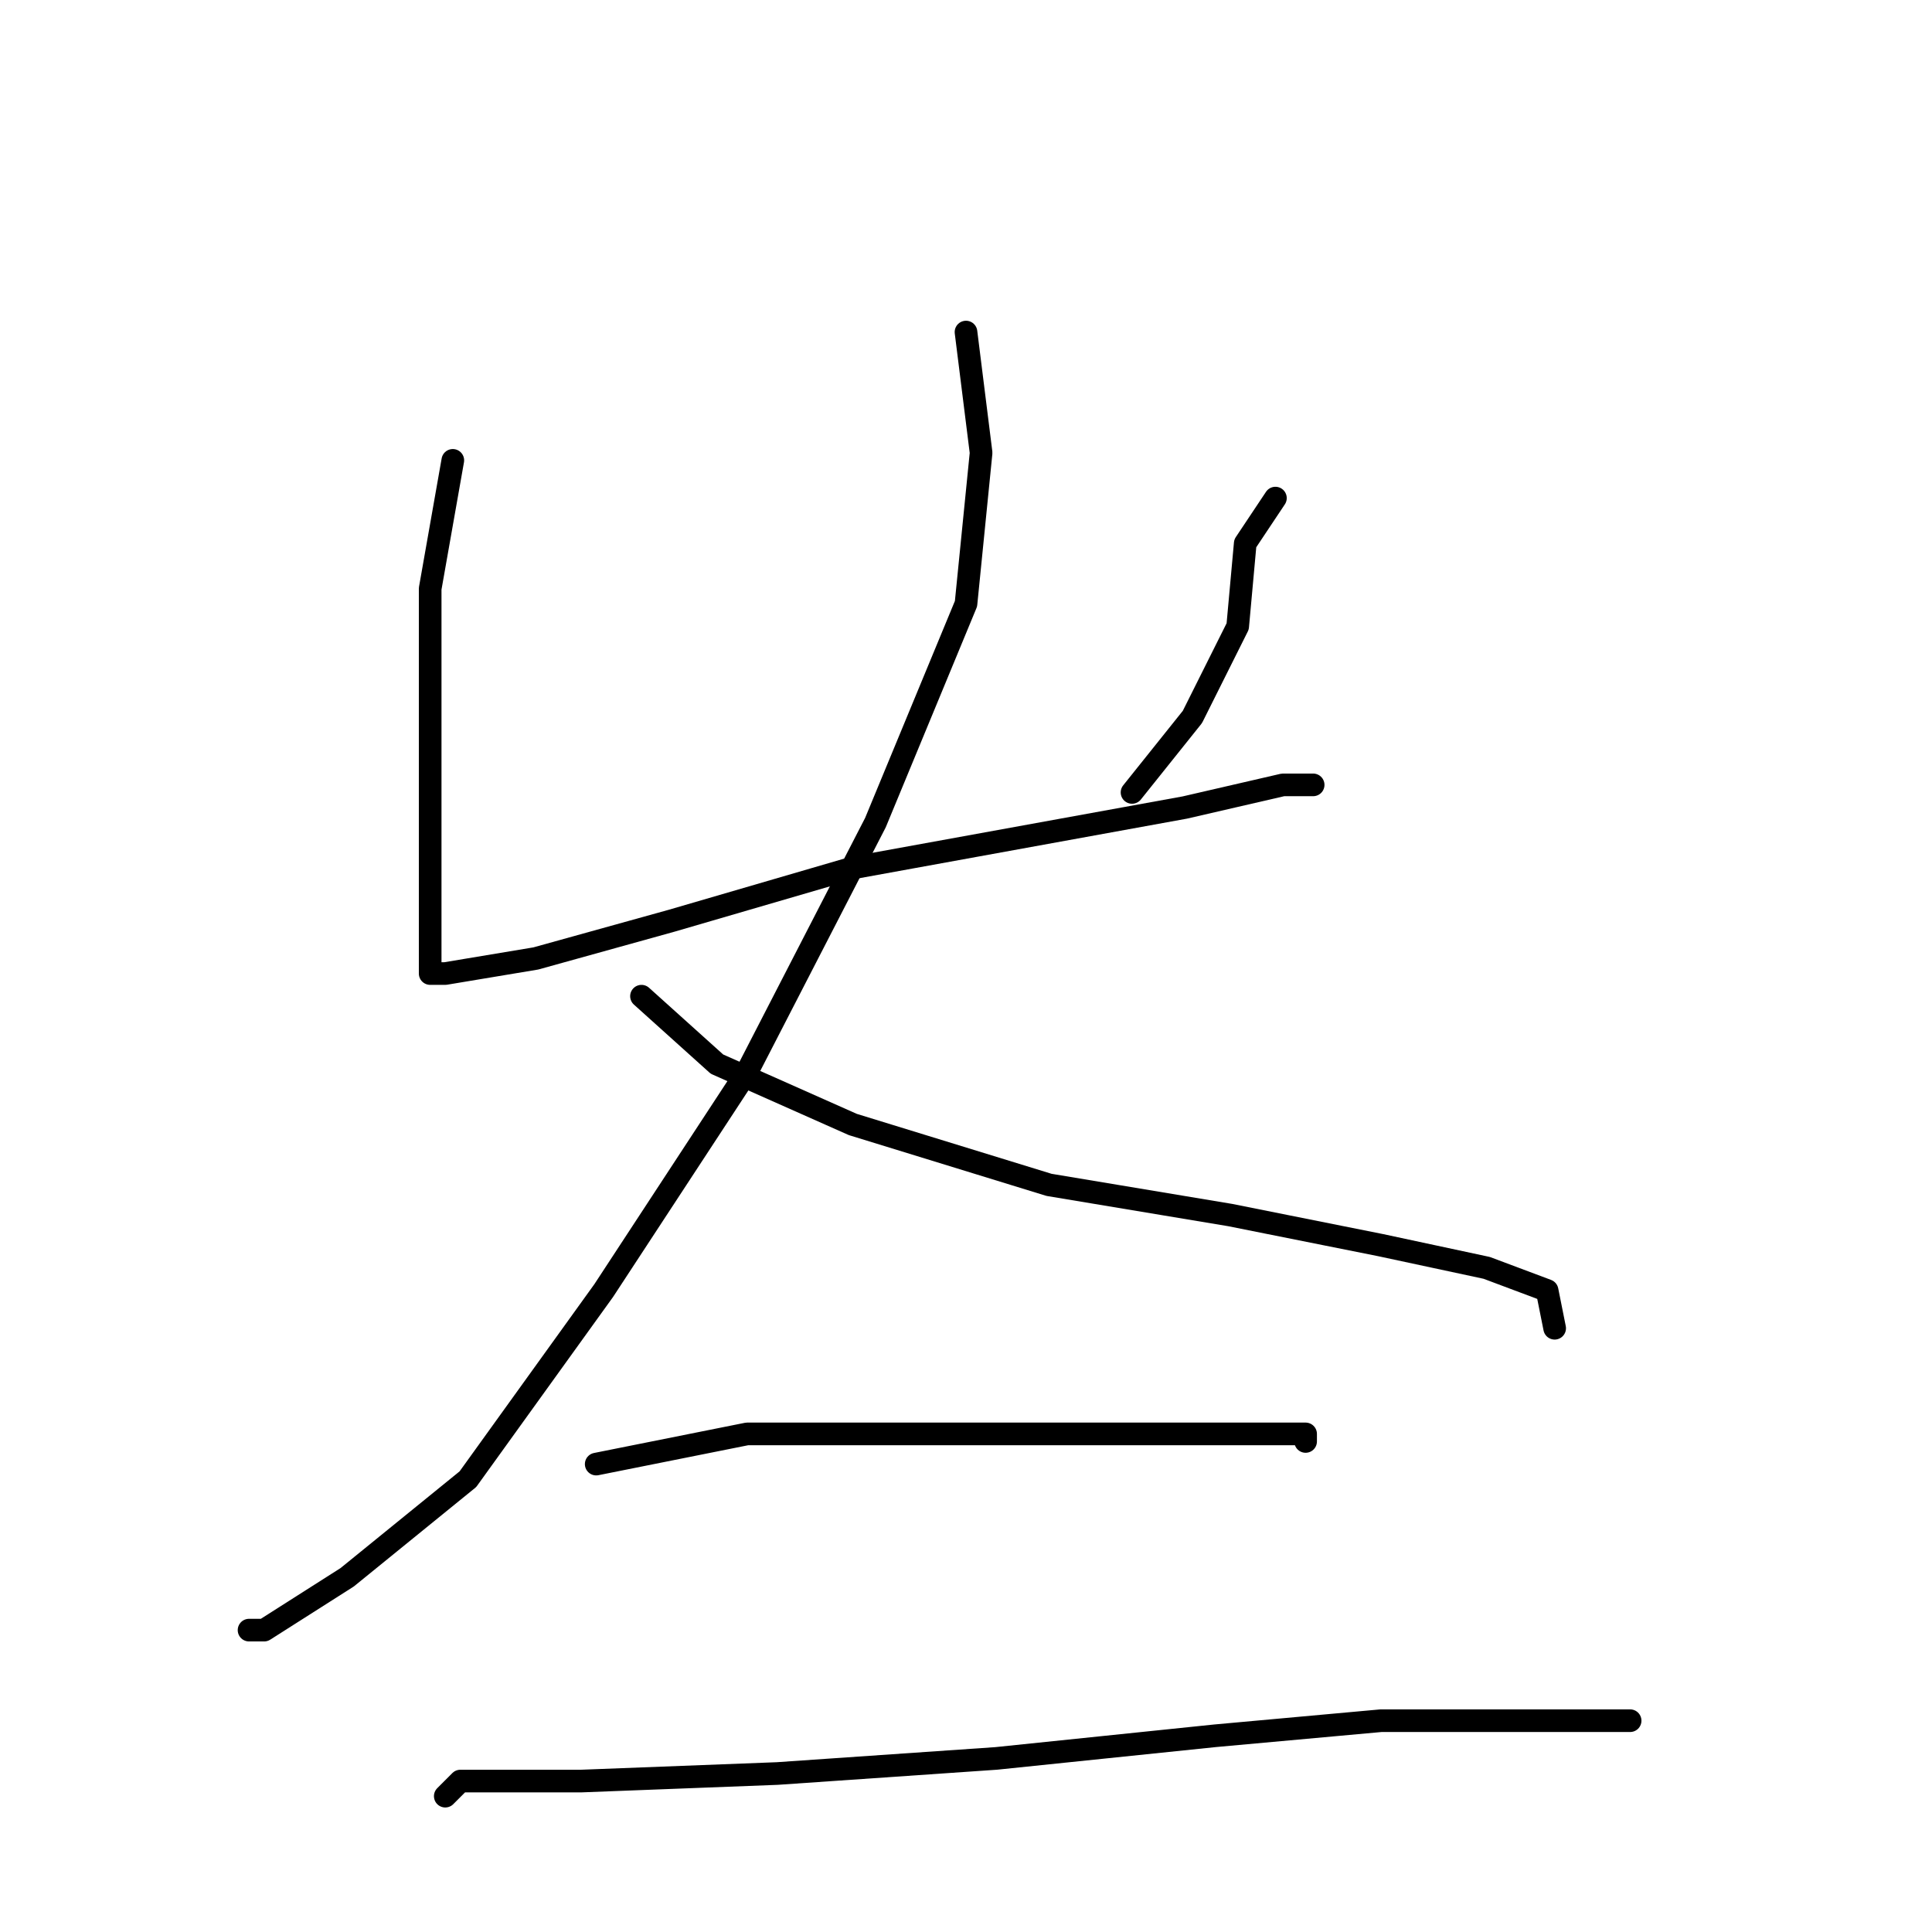 <?xml version="1.0" standalone="no"?>
    <svg width="256" height="256" xmlns="http://www.w3.org/2000/svg" version="1.1">
    <polyline stroke="black" stroke-width="3" stroke-linecap="round" fill="transparent" stroke-linejoin="round" points="60 61 57 78 57 93 57 111 57 123 57 127 57 129 59 129 71 127 89 122 113 115 135 111 157 107 170 104 174 104 174 104 " />
        <polyline stroke="black" stroke-width="3" stroke-linecap="round" fill="transparent" stroke-linejoin="round" points="169 66 165 72 164 83 158 95 150 105 150 105 " />
        <polyline stroke="black" stroke-width="3" stroke-linecap="round" fill="transparent" stroke-linejoin="round" points="128 44 130 60 128 80 116 109 99 142 80 171 62 196 46 209 35 216 33 216 33 216 " />
        <polyline stroke="black" stroke-width="3" stroke-linecap="round" fill="transparent" stroke-linejoin="round" points="85 132 95 141 113 149 139 157 163 161 183 165 197 168 205 171 206 176 206 176 " />
        <polyline stroke="black" stroke-width="3" stroke-linecap="round" fill="transparent" stroke-linejoin="round" points="79 194 99 190 120 190 140 190 159 190 170 190 173 190 173 191 173 191 " />
        <polyline stroke="black" stroke-width="3" stroke-linecap="round" fill="transparent" stroke-linejoin="round" points="59 238 61 236 77 236 103 235 132 233 161 230 183 228 203 228 216 228 216 228 " />
        </svg>